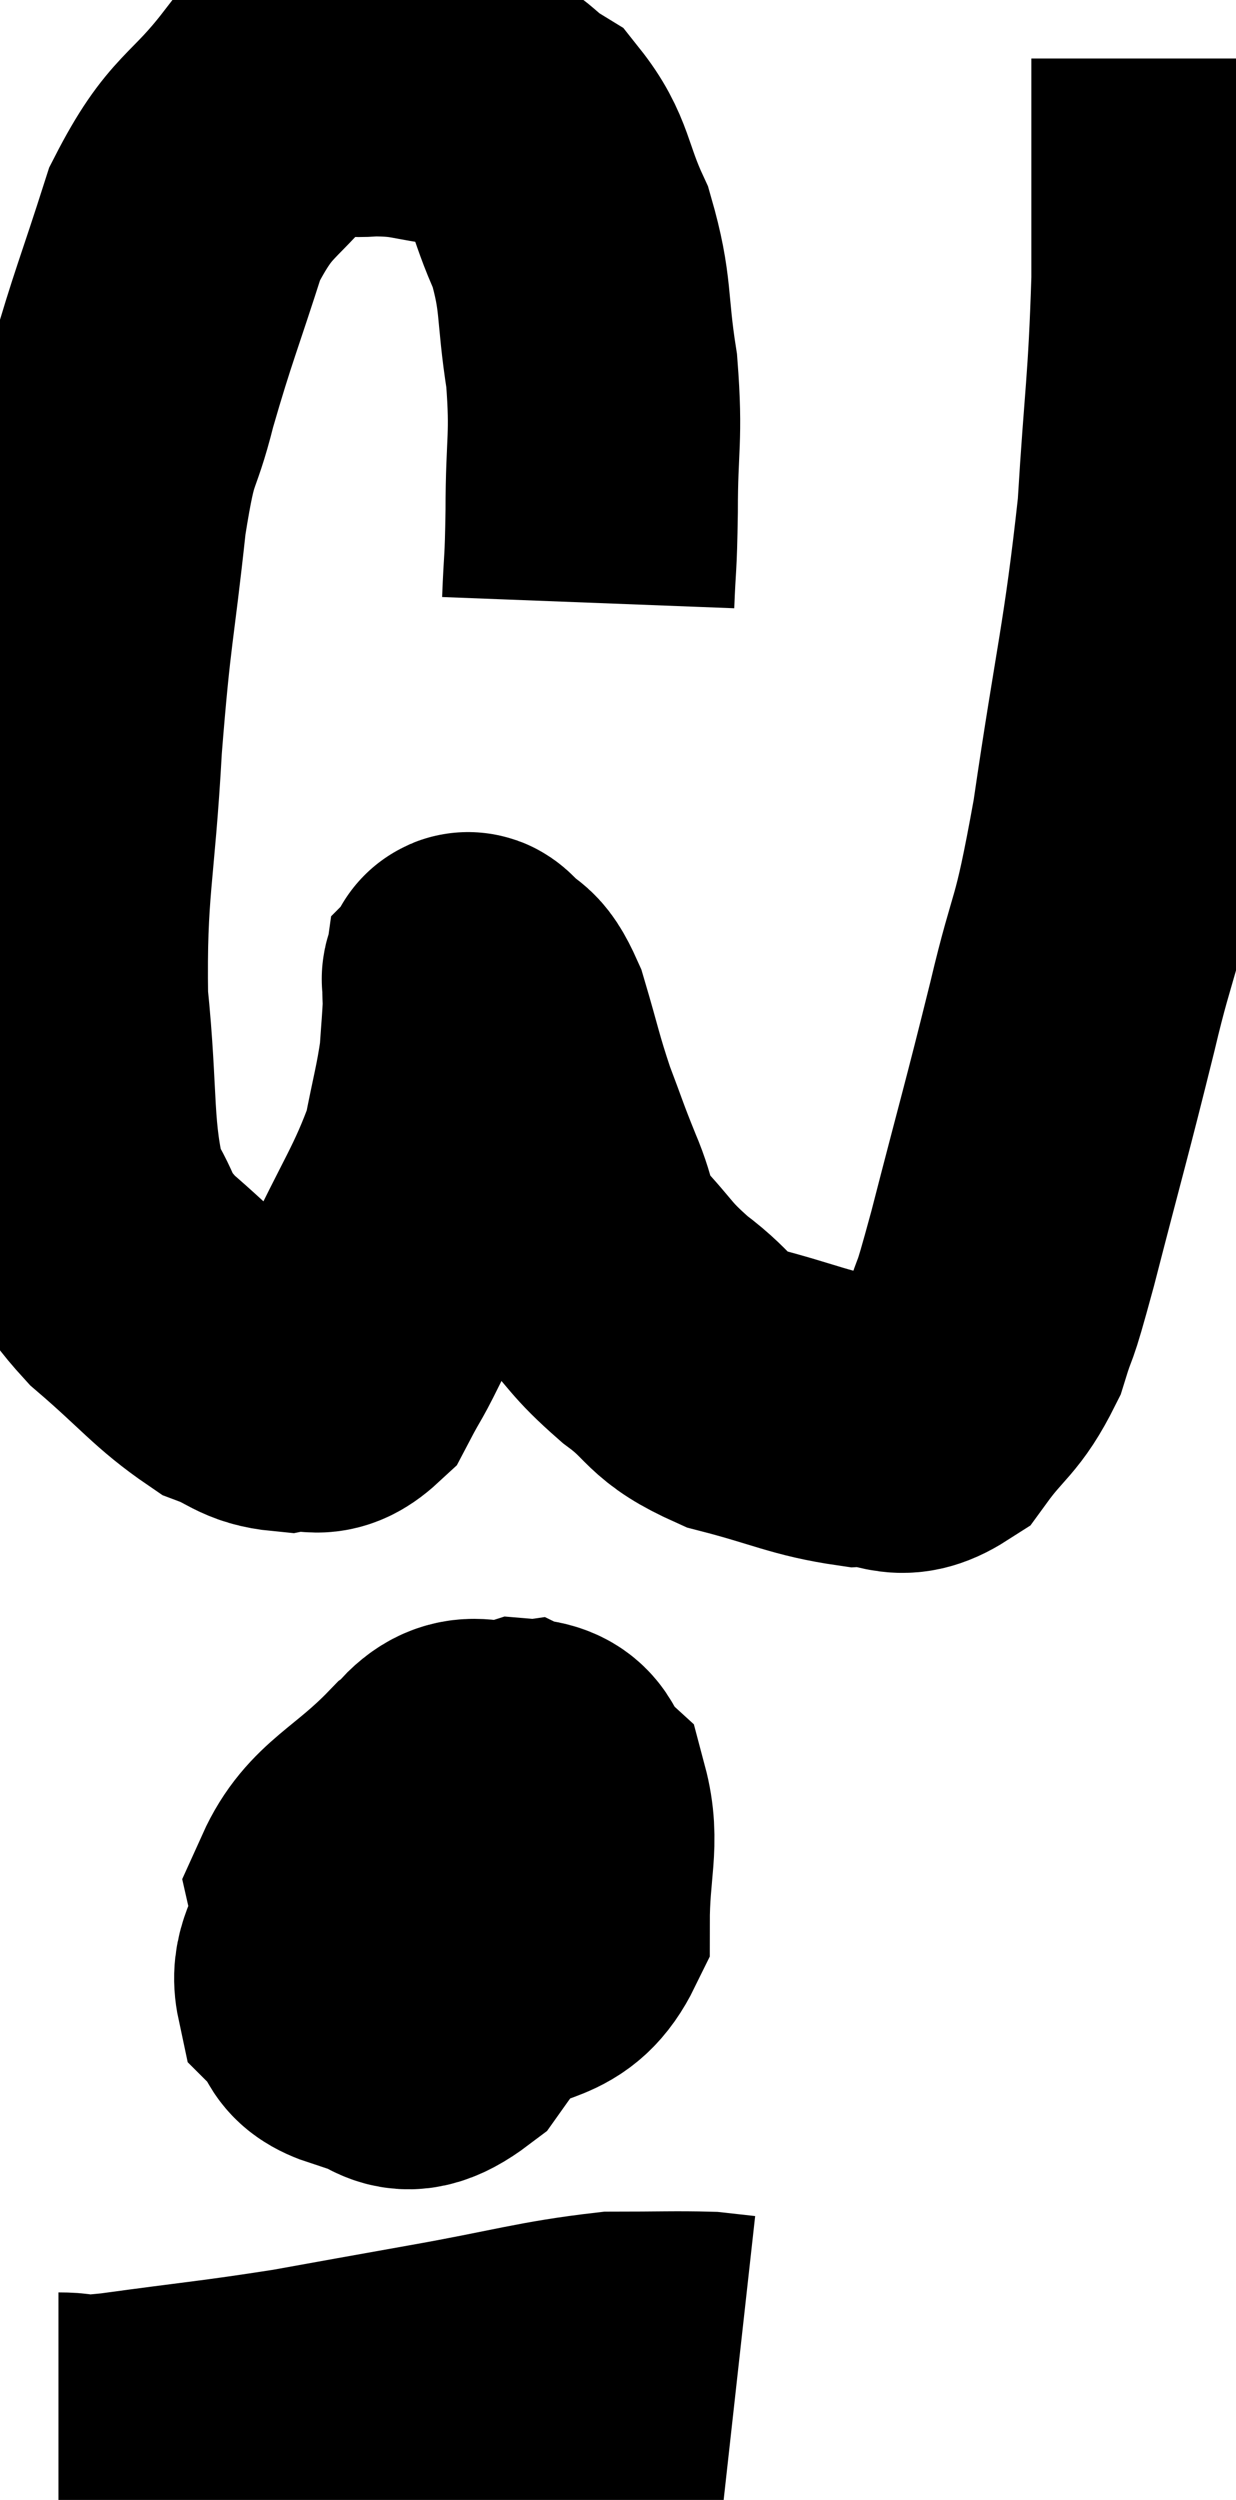 <svg xmlns="http://www.w3.org/2000/svg" viewBox="8.18 1.88 21.14 42.727" width="21.14" height="42.727"><path d="M 18.24 12.18 C 18.27 11.4, 18.285 11.61, 18.3 10.62 C 18.3 9.42, 18.39 9.39, 18.3 8.22 C 18.12 7.08, 18.225 6.93, 17.94 5.94 C 17.55 5.1, 17.625 4.845, 17.16 4.26 C 16.62 3.93, 16.74 3.81, 16.08 3.6 C 15.3 3.51, 15.3 3.42, 14.52 3.42 C 13.74 3.51, 13.755 3.03, 12.96 3.6 C 12.15 4.65, 11.97 4.47, 11.34 5.7 C 10.89 7.11, 10.8 7.275, 10.44 8.52 C 10.17 9.6, 10.14 9.165, 9.9 10.68 C 9.69 12.63, 9.645 12.51, 9.48 14.58 C 9.36 16.77, 9.21 16.995, 9.24 18.96 C 9.42 20.7, 9.3 21.24, 9.6 22.44 C 10.02 23.1, 9.81 23.07, 10.44 23.76 C 11.28 24.48, 11.46 24.75, 12.12 25.2 C 12.6 25.38, 12.615 25.515, 13.08 25.56 C 13.53 25.47, 13.59 25.74, 13.98 25.38 C 14.31 24.75, 14.175 25.08, 14.64 24.12 C 15.24 22.83, 15.465 22.575, 15.84 21.54 C 15.99 20.76, 16.05 20.595, 16.14 19.98 C 16.17 19.53, 16.185 19.395, 16.2 19.08 C 16.2 18.9, 16.185 18.825, 16.2 18.72 C 16.23 18.69, 16.11 18.51, 16.26 18.66 C 16.53 18.99, 16.545 18.75, 16.8 19.32 C 17.04 20.13, 17.04 20.22, 17.28 20.94 C 17.52 21.57, 17.505 21.57, 17.76 22.2 C 18.03 22.83, 17.895 22.86, 18.3 23.46 C 18.84 24.03, 18.765 24.06, 19.38 24.6 C 20.07 25.11, 19.89 25.23, 20.76 25.62 C 21.81 25.89, 22.035 26.04, 22.86 26.16 C 23.46 26.13, 23.52 26.445, 24.06 26.1 C 24.54 25.44, 24.66 25.5, 25.02 24.78 C 25.26 24, 25.125 24.6, 25.5 23.22 C 26.01 21.24, 26.07 21.075, 26.52 19.26 C 26.91 17.61, 26.91 18.12, 27.3 15.96 C 27.69 13.29, 27.825 12.945, 28.08 10.62 C 28.2 8.64, 28.26 8.535, 28.32 6.66 C 28.32 4.89, 28.32 4.065, 28.32 3.12 C 28.32 3, 28.32 2.94, 28.32 2.88 L 28.32 2.88" fill="none" stroke="black" stroke-width="5"></path><path d="M 16.26 33.6 C 15.9 33.6, 16.125 33.3, 15.54 33.6 C 14.73 34.2, 14.385 34.23, 13.92 34.8 C 13.8 35.34, 13.59 35.46, 13.68 35.88 C 13.98 36.18, 13.77 36.315, 14.28 36.48 C 15 36.51, 14.925 37.14, 15.72 36.54 C 16.59 35.31, 17.025 34.95, 17.46 34.08 C 17.46 33.57, 17.55 33.555, 17.46 33.06 C 17.28 32.58, 17.505 32.295, 17.1 32.1 C 16.47 32.19, 16.26 31.83, 15.84 32.28 C 15.63 33.09, 15.48 33.15, 15.42 33.9 C 15.51 34.59, 15.375 34.815, 15.6 35.28 C 15.96 35.52, 15.765 35.895, 16.32 35.76 C 17.07 35.25, 17.445 35.505, 17.82 34.74 C 17.82 33.72, 18 33.375, 17.82 32.7 C 17.46 32.37, 17.655 32.085, 17.1 32.04 C 16.35 32.28, 16.395 31.965, 15.6 32.52 C 14.76 33.39, 14.265 33.495, 13.92 34.26 C 14.07 34.92, 13.935 35.19, 14.22 35.58 C 14.64 35.7, 14.625 35.865, 15.06 35.82 C 15.51 35.61, 15.675 35.85, 15.96 35.4 C 16.08 34.71, 16.14 34.41, 16.2 34.02 C 16.2 33.93, 16.2 33.885, 16.2 33.84 L 16.2 33.84" fill="none" stroke="black" stroke-width="5"></path><path d="M 9.18 43.56 C 9.69 43.56, 9.18 43.665, 10.2 43.56 C 11.73 43.35, 11.91 43.35, 13.26 43.14 C 14.43 42.93, 14.25 42.96, 15.6 42.72 C 17.13 42.45, 17.49 42.315, 18.66 42.18 C 19.47 42.18, 19.74 42.165, 20.28 42.18 L 20.82 42.24" fill="none" stroke="black" stroke-width="5"></path></svg>